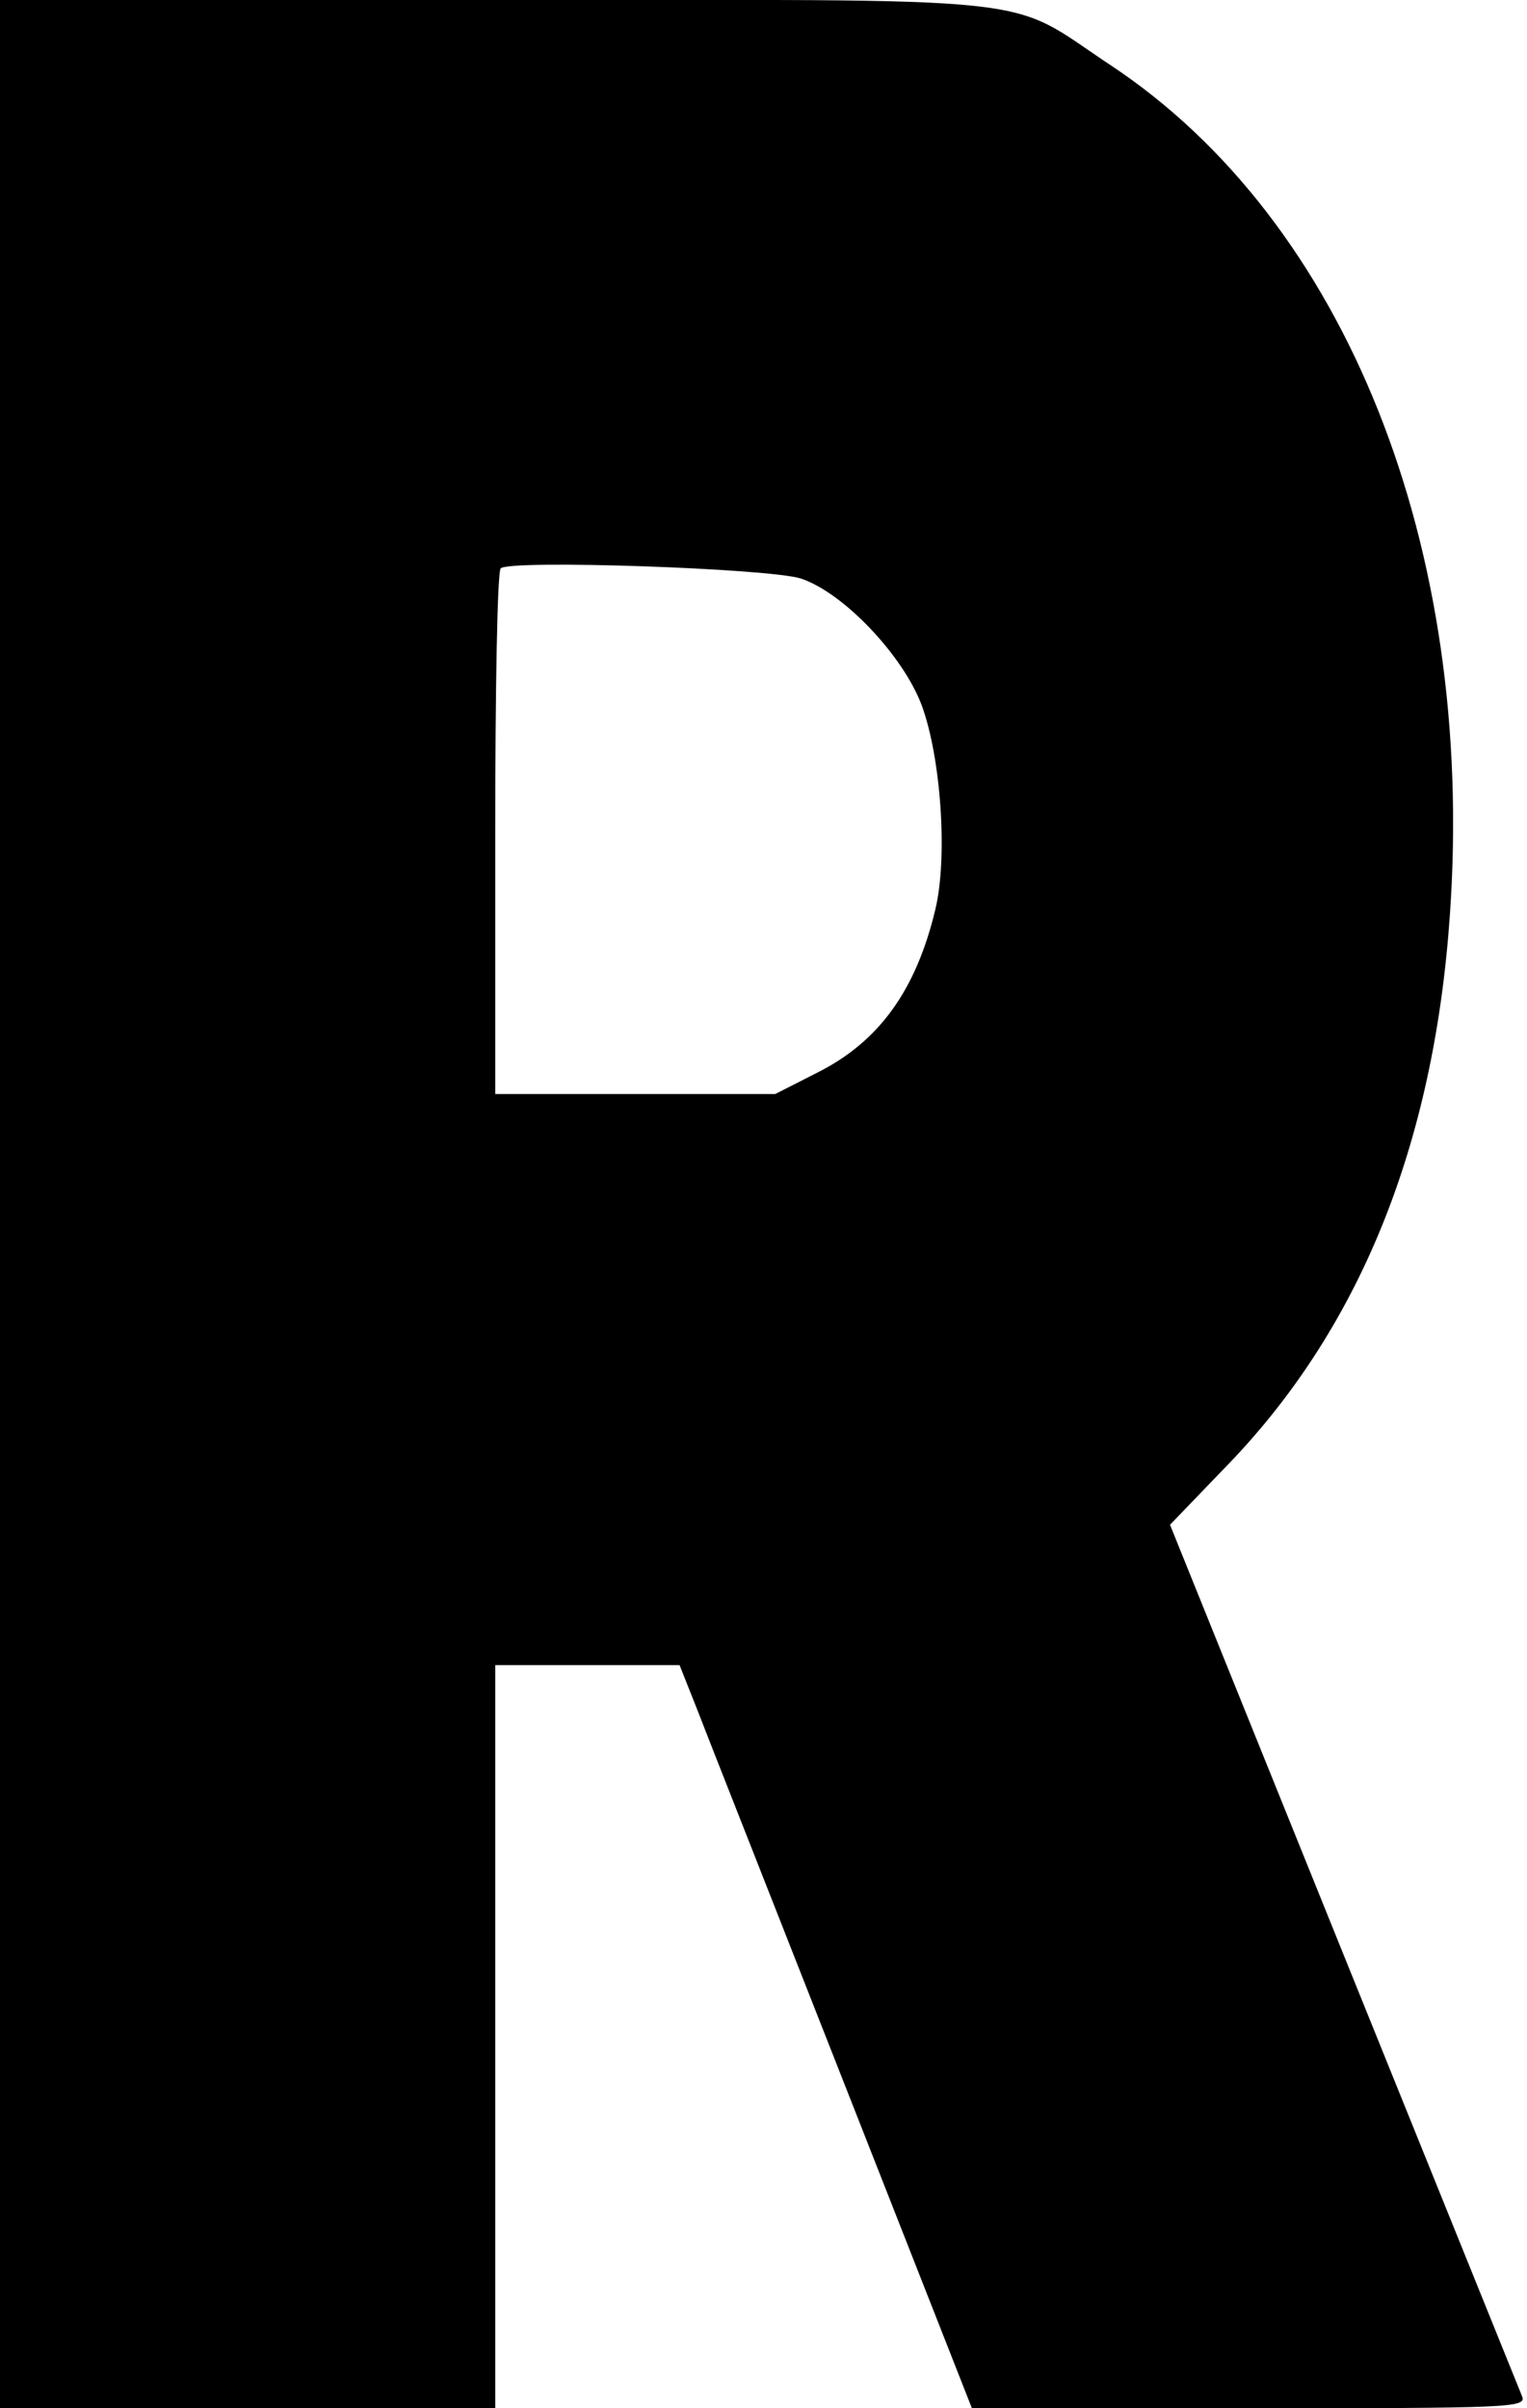 <?xml version="1.0" standalone="no"?>
<!DOCTYPE svg PUBLIC "-//W3C//DTD SVG 20010904//EN"
 "http://www.w3.org/TR/2001/REC-SVG-20010904/DTD/svg10.dtd">
<svg version="1.0" xmlns="http://www.w3.org/2000/svg"
 width="222pt" height="350pt" viewBox="0 0 222 350"
 preserveAspectRatio="xMidYMid meet">

<g transform="translate(0,350) scale(0.1,-0.1)"
fill="#000000" stroke="none">
<path d="M0 1750 l0 -1750 360 0 360 0 0 540 0 540 134 0 134 0 25 -63 c13
-34 109 -277 212 -539 l188 -478 403 0 c380 0 403 1 397 17 -4 10 -121 299
-260 643 l-252 624 78 81 c197 201 306 470 329 807 37 535 -152 1007 -493
1233 -157 104 -76 95 -896 95 l-719 0 0 -1750z m1165 909 c62 -21 148 -112
175 -184 28 -76 38 -220 20 -296 -28 -118 -82 -193 -172 -238 l-61 -31 -204 0
-203 0 0 378 c0 208 3 382 8 386 13 13 393 0 437 -15z"/>
</g>
</svg>
